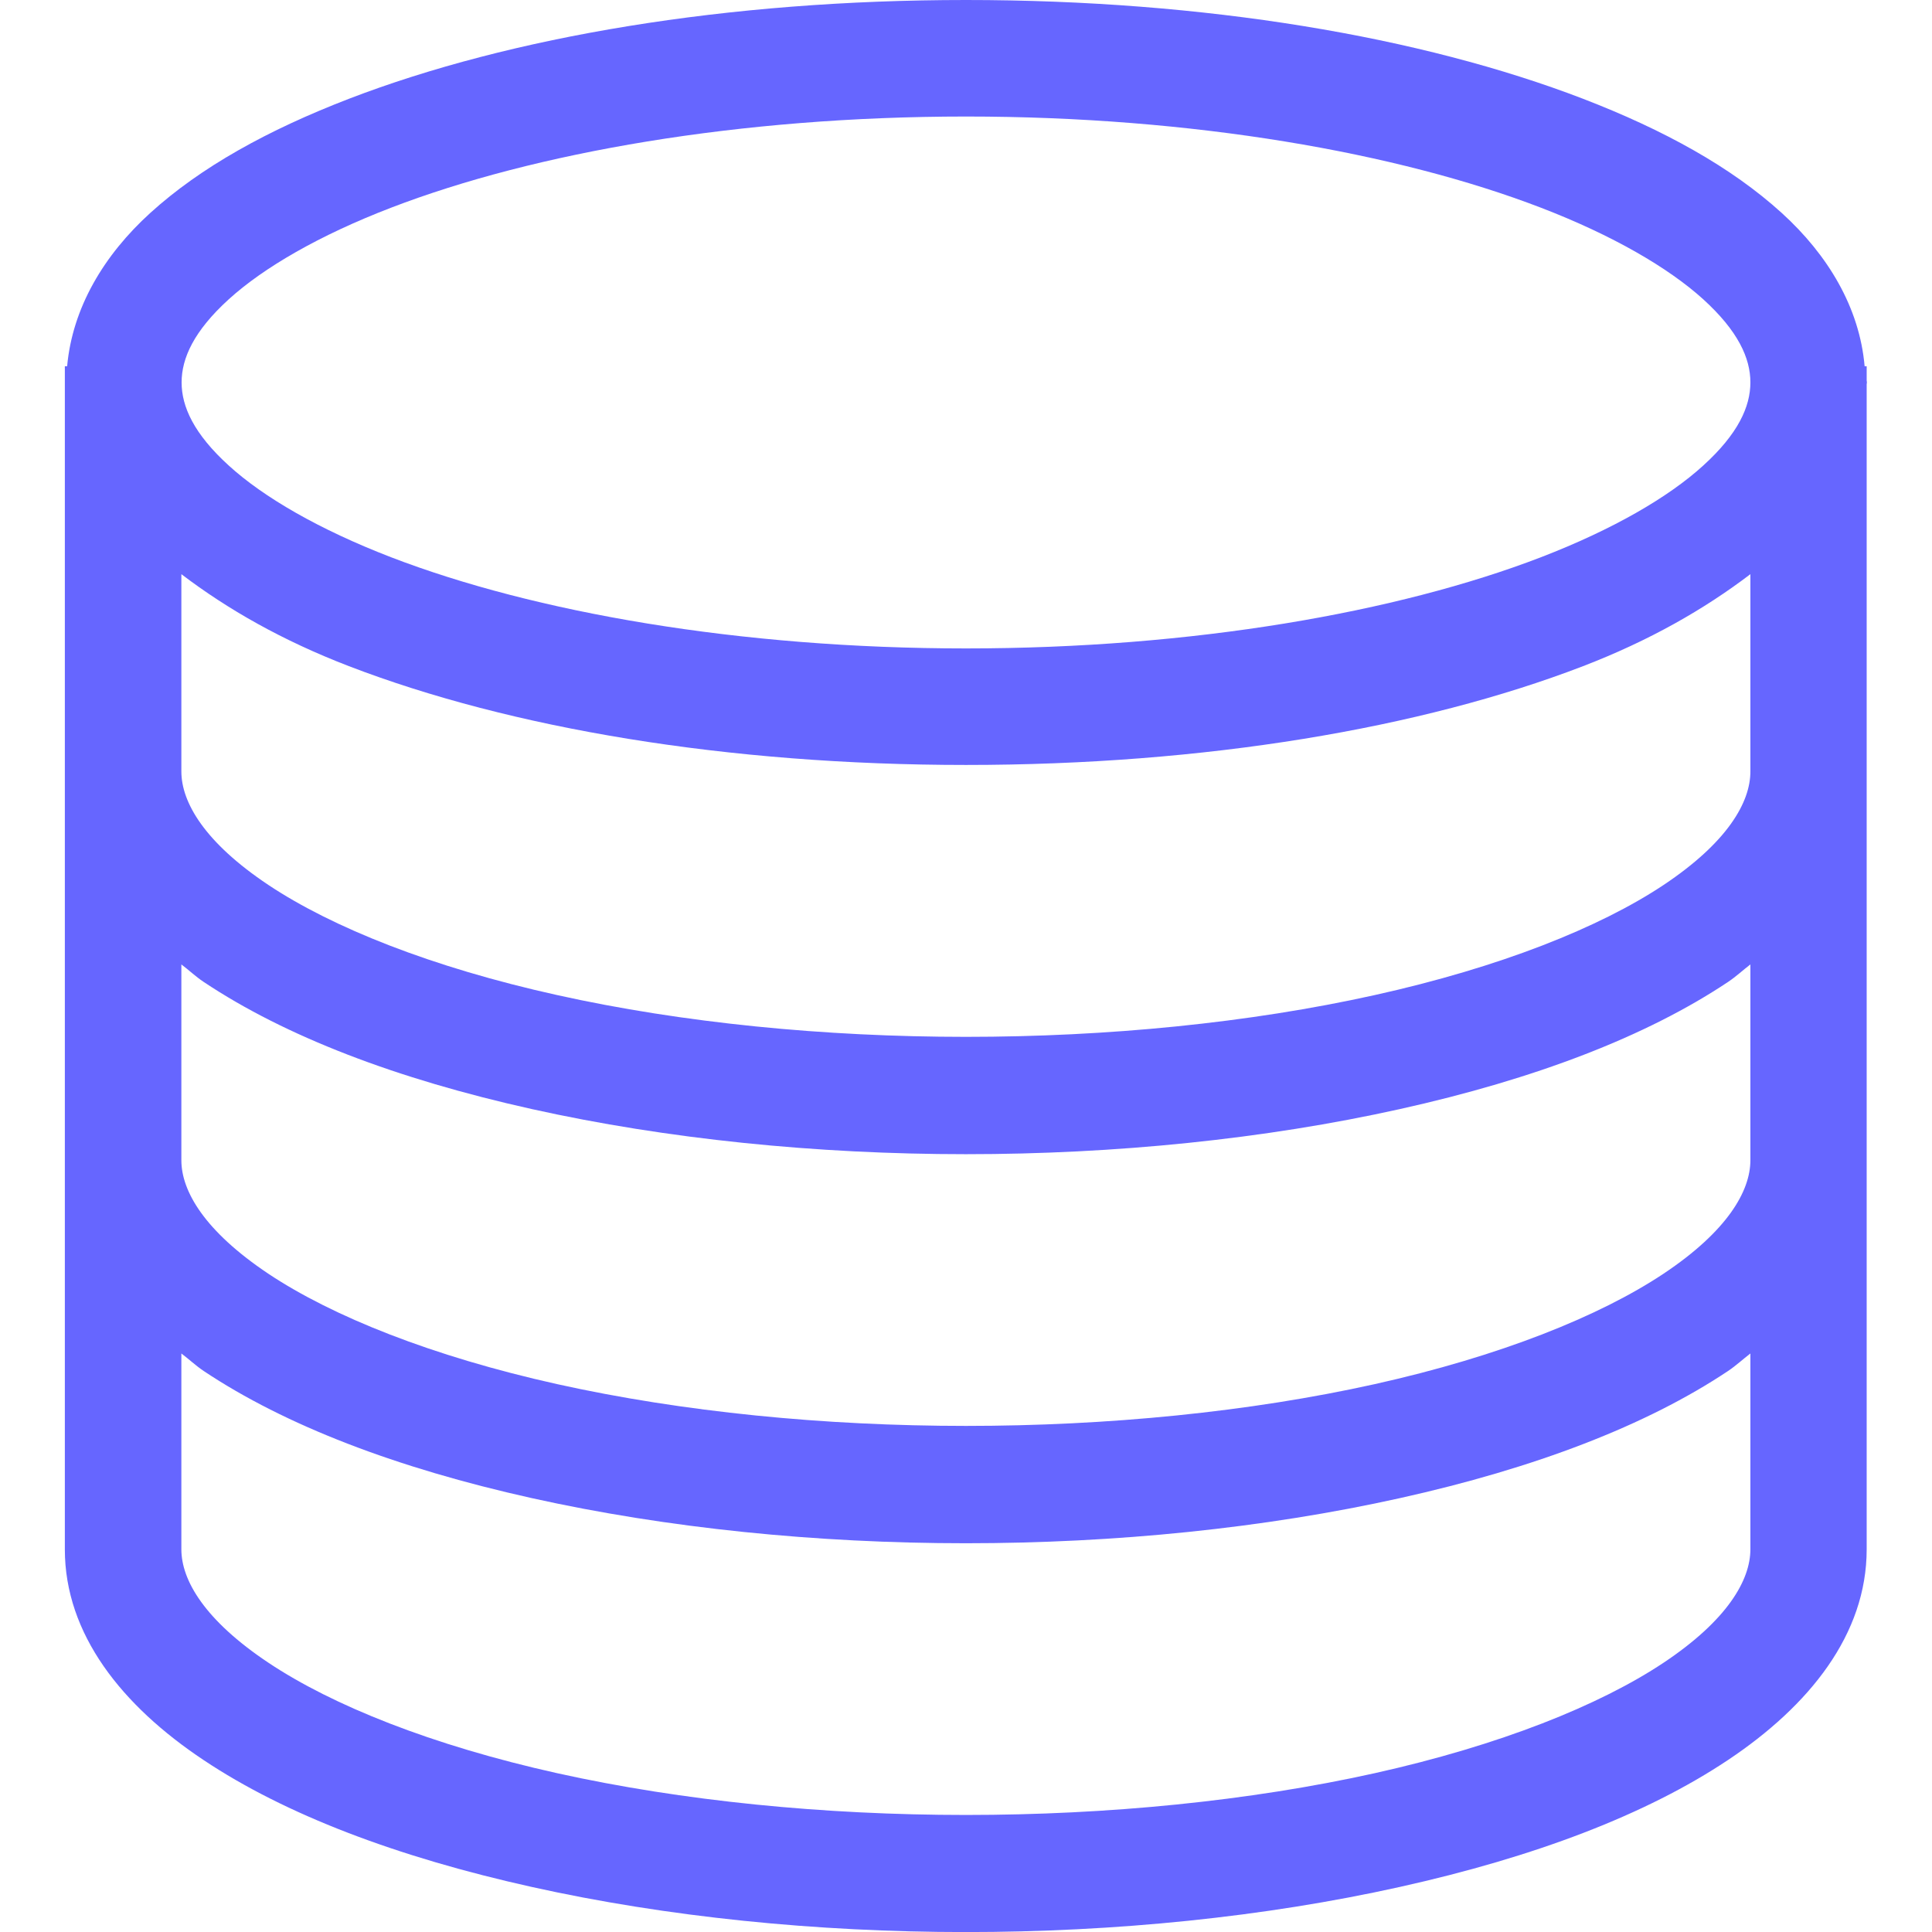 <svg xmlns="http://www.w3.org/2000/svg" width="16" height="16" version="1.1">
 <defs>
   <style id="current-color-scheme" type="text/css">
   .ColorScheme-Text { color: #6666ff; } .ColorScheme-Highlight { color: #5294e2; }
  </style>
  <linearGradient id="arrongin" x1="0%" x2="0%" y1="0%" y2="100%">
   <stop offset="0%" style="stop-color: #dd9b44; stop-opacity: 1"/>
   <stop offset="100%" style="stop-color: #ad6c16; stop-opacity: 1"/>
  </linearGradient>
  <linearGradient id="aurora" x1="0%" x2="0%" y1="0%" y2="100%">
   <stop offset="0%" style="stop-color: #09D4DF; stop-opacity: 1"/>
   <stop offset="100%" style="stop-color: #9269F4; stop-opacity: 1"/>
  </linearGradient>
  <linearGradient id="cyberneon" x1="0%" x2="0%" y1="0%" y2="100%">
    <stop offset="0" style="stop-color: #0abdc6; stop-opacity: 1"/>
    <stop offset="1" style="stop-color: #ea00d9; stop-opacity: 1"/>
  </linearGradient>
  <linearGradient id="fitdance" x1="0%" x2="0%" y1="0%" y2="100%">
   <stop offset="0%" style="stop-color: #1AD6AB; stop-opacity: 1"/>
   <stop offset="100%" style="stop-color: #329DB6; stop-opacity: 1"/>
  </linearGradient>
  <linearGradient id="oomox" x1="0%" x2="0%" y1="0%" y2="100%">
   <stop offset="0%" style="stop-color: #efefe7; stop-opacity: 1"/>
   <stop offset="100%" style="stop-color: #8f8f8b; stop-opacity: 1"/>
  </linearGradient>
  <linearGradient id="rainblue" x1="0%" x2="0%" y1="0%" y2="100%">
   <stop offset="0%" style="stop-color: #00F260; stop-opacity: 1"/>
   <stop offset="100%" style="stop-color: #0575E6; stop-opacity: 1"/>
  </linearGradient>
  <linearGradient id="sunrise" x1="0%" x2="0%" y1="0%" y2="100%">
   <stop offset="0%" style="stop-color: #FF8501; stop-opacity: 1"/>
   <stop offset="100%" style="stop-color: #FFCB01; stop-opacity: 1"/>
  </linearGradient>
  <linearGradient id="telinkrin" x1="0%" x2="0%" y1="0%" y2="100%">
   <stop offset="0%" style="stop-color: #b2ced6; stop-opacity: 1"/>
   <stop offset="100%" style="stop-color: #6da5b7; stop-opacity: 1"/>
  </linearGradient>
  <linearGradient id="60spsycho" x1="0%" x2="0%" y1="0%" y2="100%">
   <stop offset="0%" style="stop-color: #df5940; stop-opacity: 1"/>
   <stop offset="25%" style="stop-color: #d8d15f; stop-opacity: 1"/>
   <stop offset="50%" style="stop-color: #e9882a; stop-opacity: 1"/>
   <stop offset="100%" style="stop-color: #279362; stop-opacity: 1"/>
  </linearGradient>
  <linearGradient id="90ssummer" x1="0%" x2="0%" y1="0%" y2="100%">
   <stop offset="0%" style="stop-color: #f618c7; stop-opacity: 1"/>
   <stop offset="20%" style="stop-color: #94ffab; stop-opacity: 1"/>
   <stop offset="50%" style="stop-color: #fbfd54; stop-opacity: 1"/>
   <stop offset="100%" style="stop-color: #0f83ae; stop-opacity: 1"/>
  </linearGradient>
 </defs>
 <path fill="currentColor" class="ColorScheme-Text" d="M 8,-1.25e-7 C 6.022,-1.25e-7 4.23,0.303 2.89,0.818 2.22,1.076 1.662,1.384 1.244,1.764 0.861,2.112 0.6,2.548 0.556,3.033 H 0.537 V 3.167 12.831 c -1.1e-6,0.703 0.473,1.295 1.149,1.745 0.676,0.451 1.598,0.802 2.718,1.051 2.241,0.498 4.947,0.498 7.188,0 1.121,-0.249 2.042,-0.6 2.718,-1.051 0.676,-0.451 1.149,-1.042 1.149,-1.745 V 3.184 c 6.4e-5,-0.006 0.002,-0.011 0.002,-0.017 0,-0.006 -0.002,-0.011 -0.002,-0.017 V 3.033 h -0.017 C 15.4,2.548 15.139,2.112 14.756,1.764 14.338,1.384 13.78,1.076 13.11,0.818 11.77,0.303 9.978,-1.15e-7 8,-1.25e-7 Z m 0,0.965 c 1.877,0 3.575,0.299 4.761,0.755 0.593,0.228 1.056,0.497 1.345,0.759 0.288,0.262 0.39,0.487 0.39,0.688 0,0.201 -0.102,0.426 -0.39,0.688 C 13.818,4.118 13.355,4.386 12.761,4.615 11.575,5.071 9.877,5.37 8,5.37 6.123,5.37 4.425,5.071 3.239,4.615 2.645,4.386 2.182,4.118 1.894,3.855 1.606,3.593 1.504,3.368 1.504,3.167 c 0,-0.201 0.102,-0.426 0.39,-0.688 C 2.182,2.217 2.645,1.948 3.239,1.72 4.425,1.264 6.123,0.965 8,0.965 Z M 1.502,4.755 C 1.886,5.047 2.339,5.305 2.89,5.517 4.23,6.032 6.022,6.335 8,6.335 9.978,6.335 11.77,6.032 13.11,5.517 13.66,5.305 14.112,5.047 14.496,4.755 v 1.634 c 0,0.256 -0.191,0.588 -0.719,0.94 -0.529,0.352 -1.355,0.682 -2.393,0.912 -2.077,0.461 -4.691,0.461 -6.769,0 C 3.576,8.011 2.752,7.681 2.223,7.329 1.695,6.977 1.502,6.645 1.502,6.389 Z m 0,3.232 c 0.063,0.047 0.117,0.1 0.185,0.145 0.676,0.451 1.598,0.804 2.718,1.053 2.241,0.498 4.947,0.498 7.188,0 1.121,-0.249 2.042,-0.602 2.718,-1.053 0.067,-0.045 0.122,-0.097 0.185,-0.145 v 1.621 c 0,0.256 -0.191,0.588 -0.719,0.94 -0.529,0.352 -1.355,0.684 -2.393,0.915 -2.077,0.461 -4.691,0.461 -6.769,0 C 3.576,11.232 2.752,10.901 2.223,10.549 1.695,10.196 1.502,9.865 1.502,9.609 Z m 0,3.222 c 0.063,0.047 0.118,0.1 0.185,0.145 0.676,0.451 1.598,0.804 2.718,1.053 2.241,0.498 4.947,0.498 7.188,0 1.121,-0.249 2.042,-0.602 2.718,-1.053 0.067,-0.045 0.122,-0.097 0.185,-0.145 v 1.621 c 0,0.256 -0.191,0.588 -0.719,0.94 -0.529,0.352 -1.355,0.684 -2.393,0.915 -2.077,0.461 -4.691,0.461 -6.769,0 C 3.576,14.454 2.752,14.123 2.223,13.77 1.695,13.418 1.502,13.087 1.502,12.831 Z"/>
</svg>
